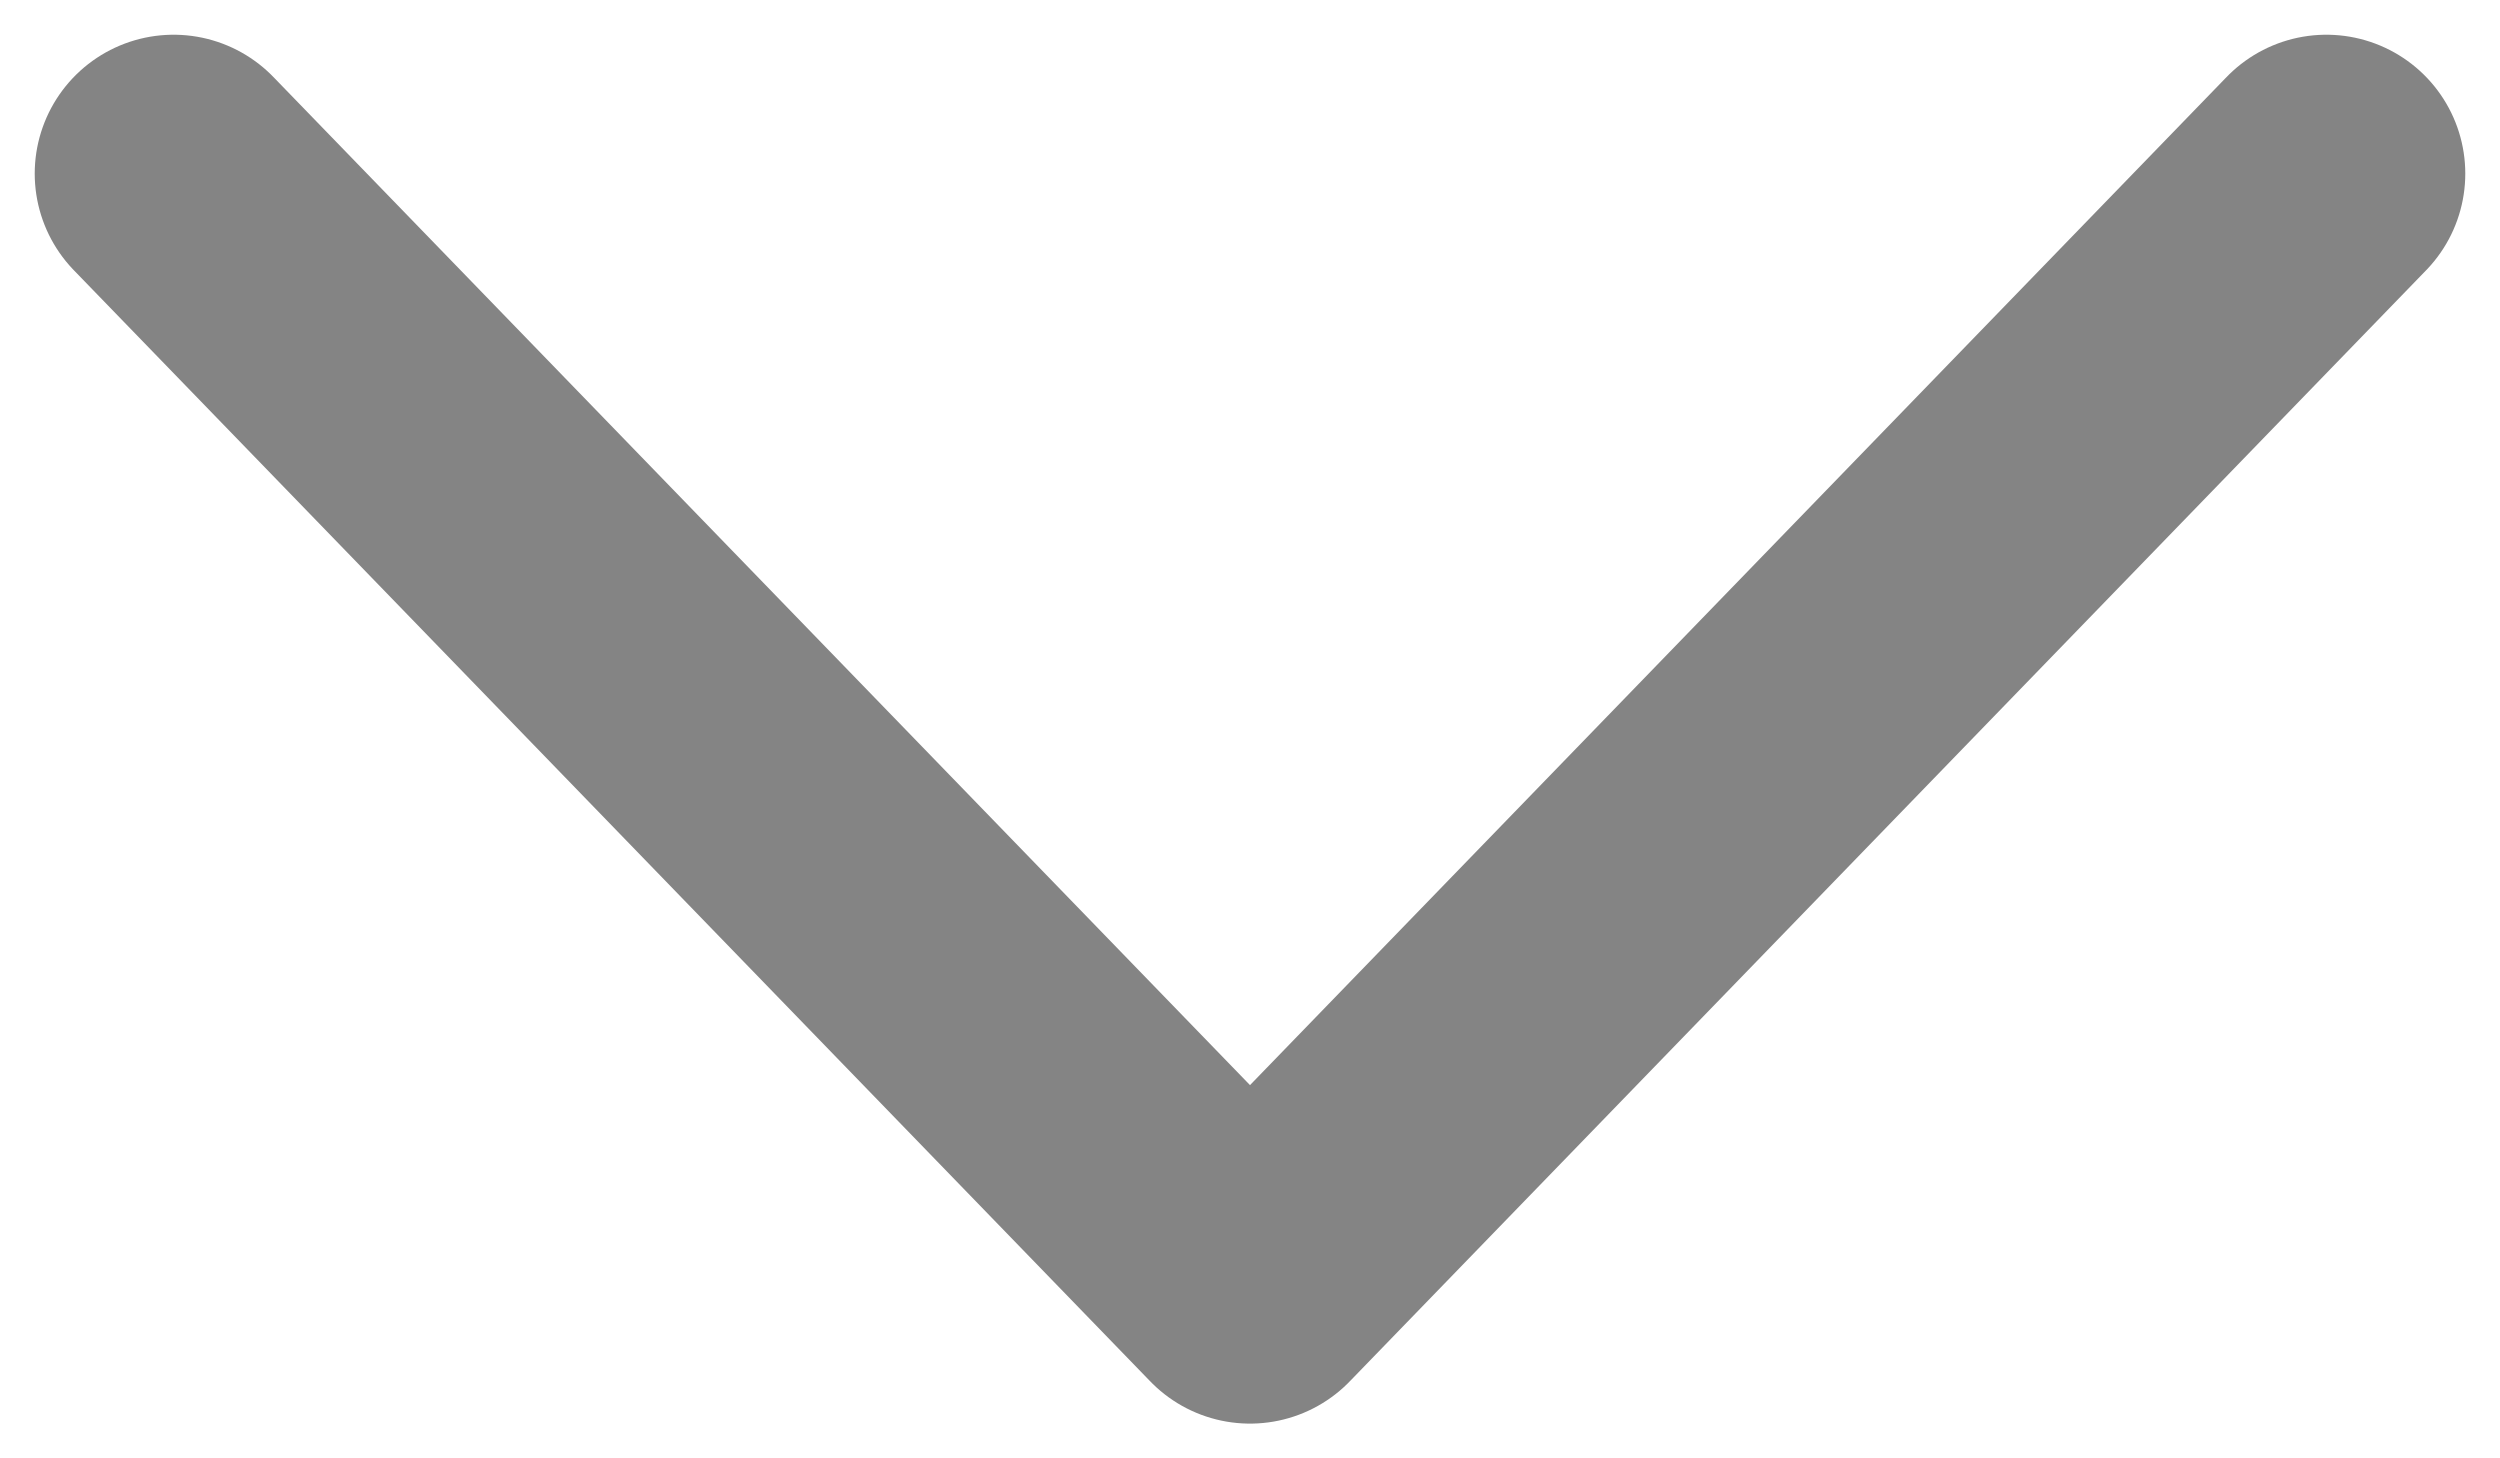<svg xmlns="http://www.w3.org/2000/svg" width="36" height="21" viewBox="0 0 36 21" fill="none">
<path d="M2.5 2.5L18 18.5L33.5 2.5" stroke="#848484" stroke-width="4" stroke-linecap="round" stroke-linejoin="round"/>
</svg>
